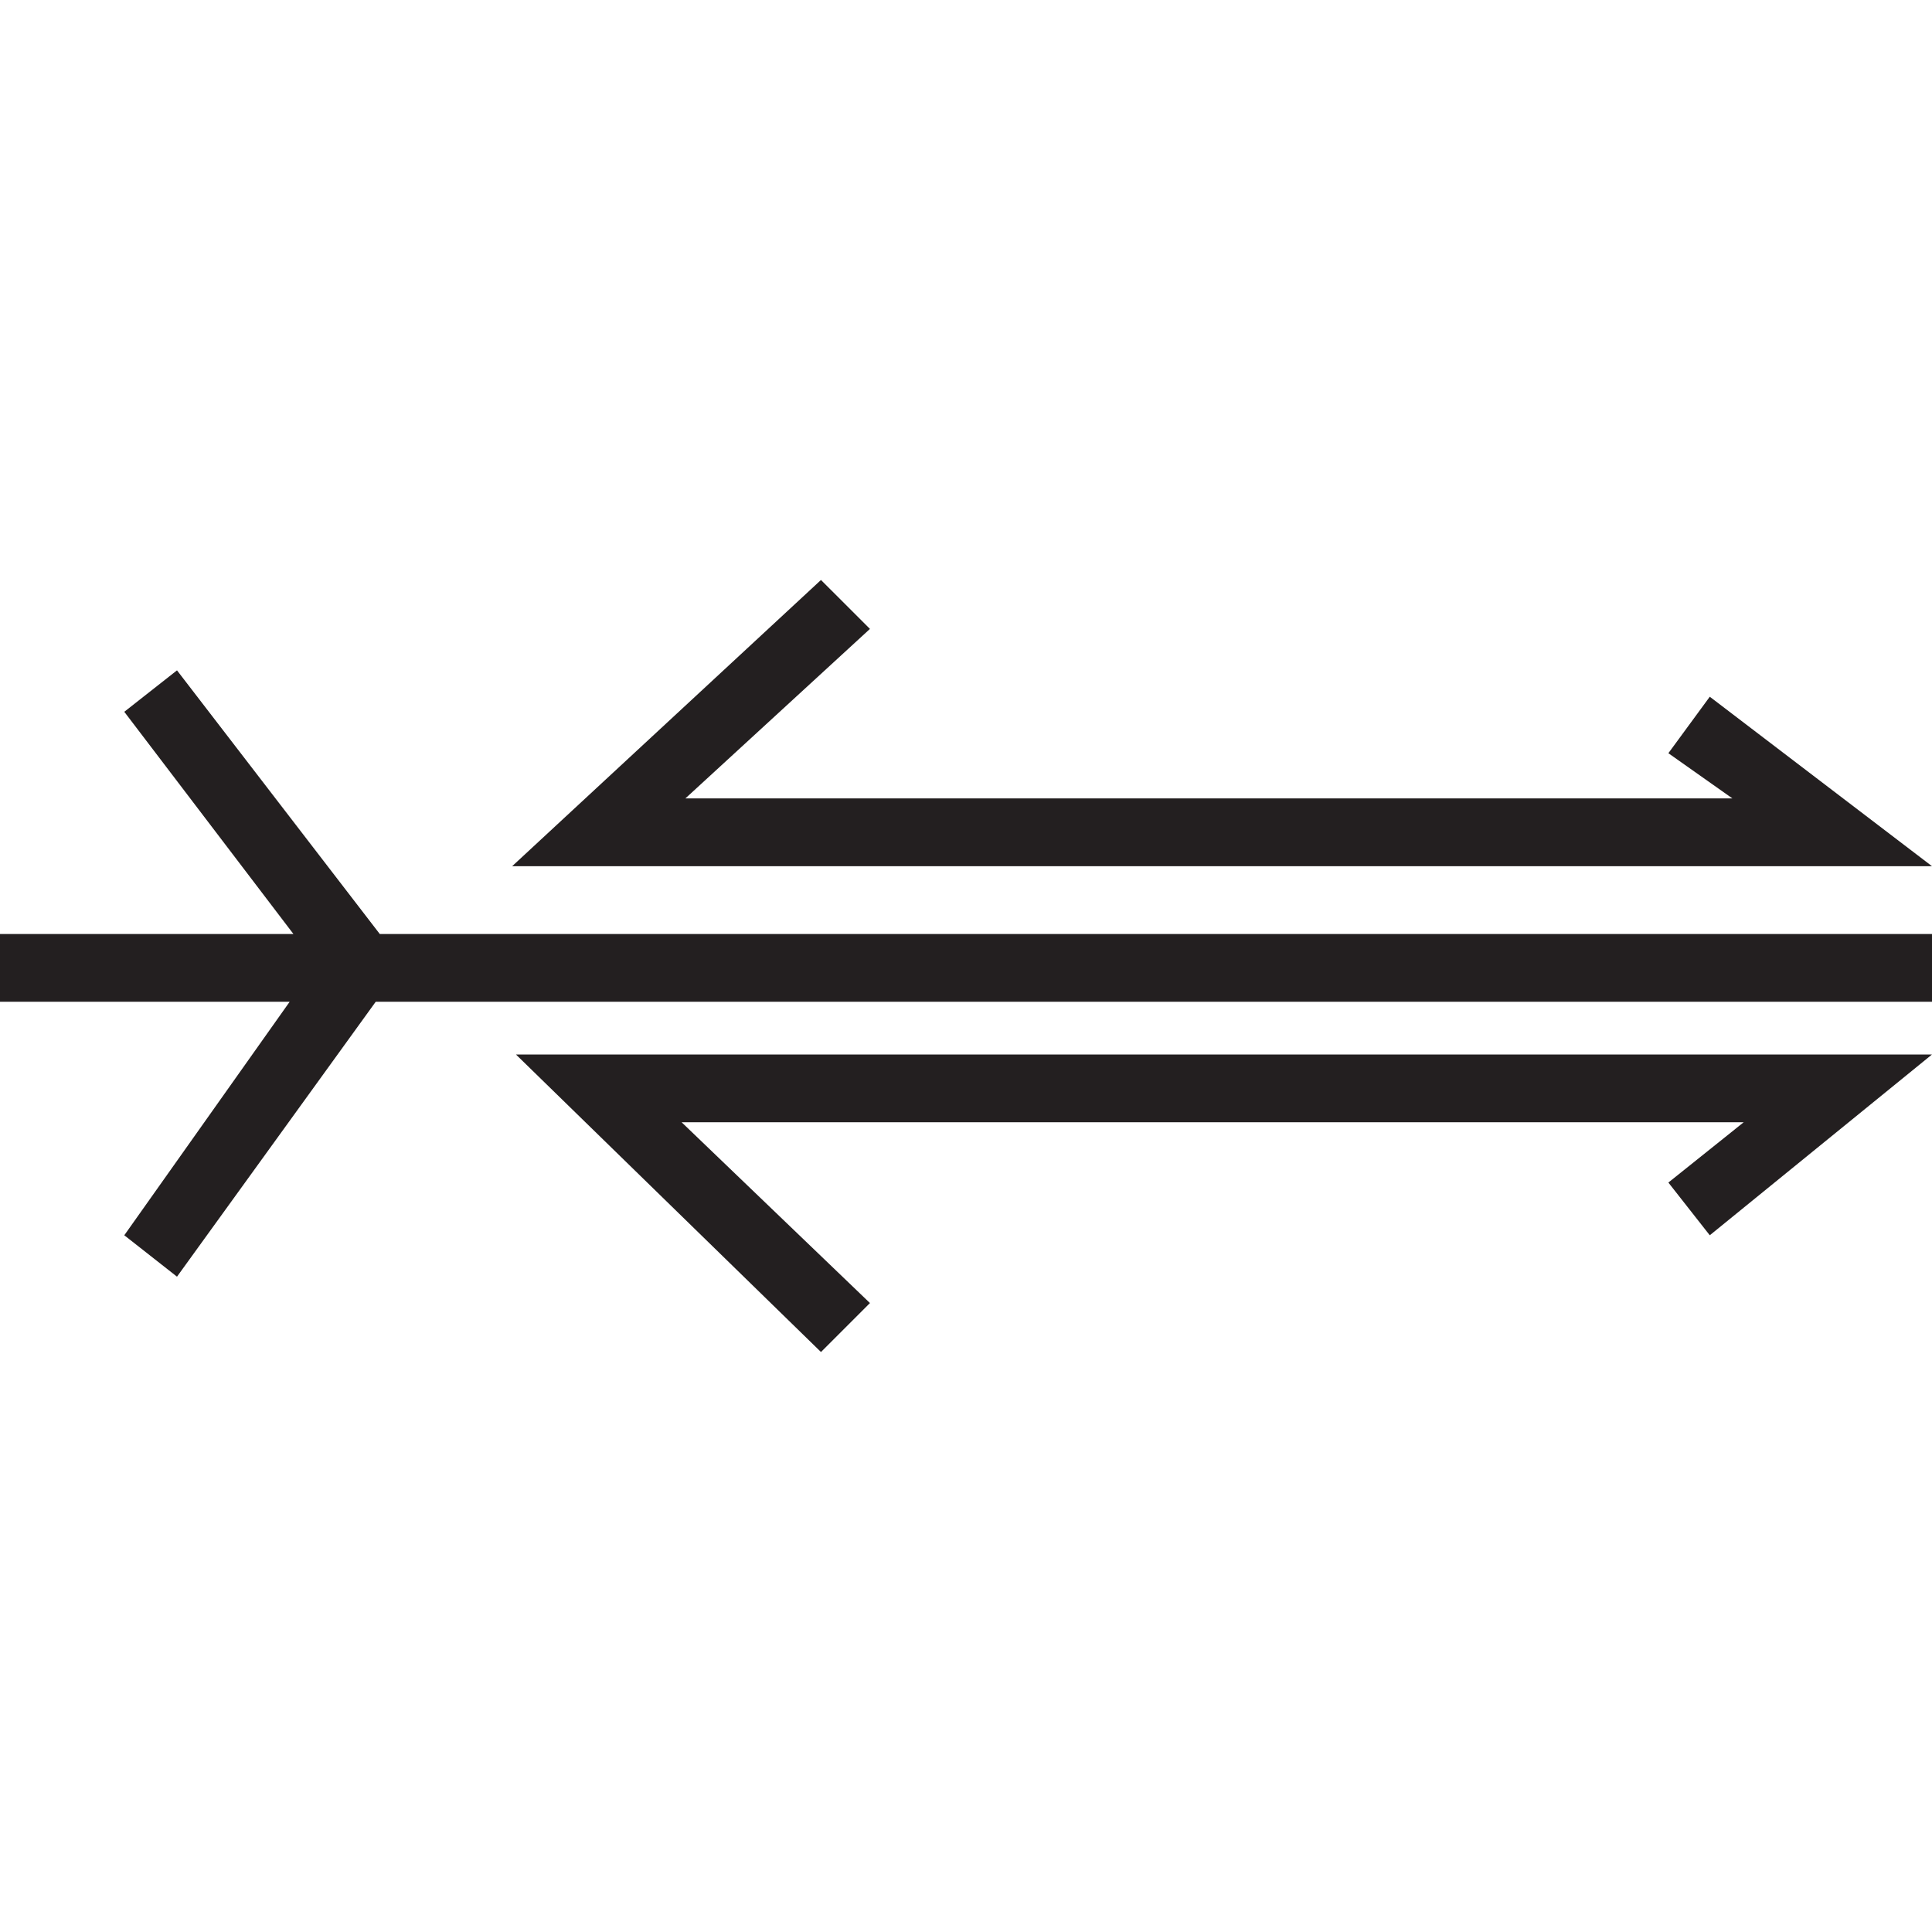 <?xml version="1.0" encoding="UTF-8"?>
<svg id="Layer_1" data-name="Layer 1" xmlns="http://www.w3.org/2000/svg" viewBox="0 0 566.93 566.93">
  <defs>
    <style>
      .cls-1 {
        fill: #231f20;
      }
    </style>
  </defs>
  <path class="cls-1" d="M151.4,309.43l89.51,87.31,14.37-14.37-55.26-53.05H511.67l-22.1,17.69,12.15,15.47,65.21-53.05H151.4Zm350.32-104.98l-12.15,16.57,18.78,13.26H201.13l54.15-49.73-14.37-14.36-90.62,83.99h416.64l-65.21-49.73Z"/>
  <polygon class="cls-1" points="566.93 274.07 566.93 293.96 110.25 293.96 51.94 374.63 36.47 362.48 85 293.96 0 293.96 0 274.07 86.1 274.07 36.47 208.87 51.94 196.71 111.44 274.07 566.93 274.07"/>
</svg>